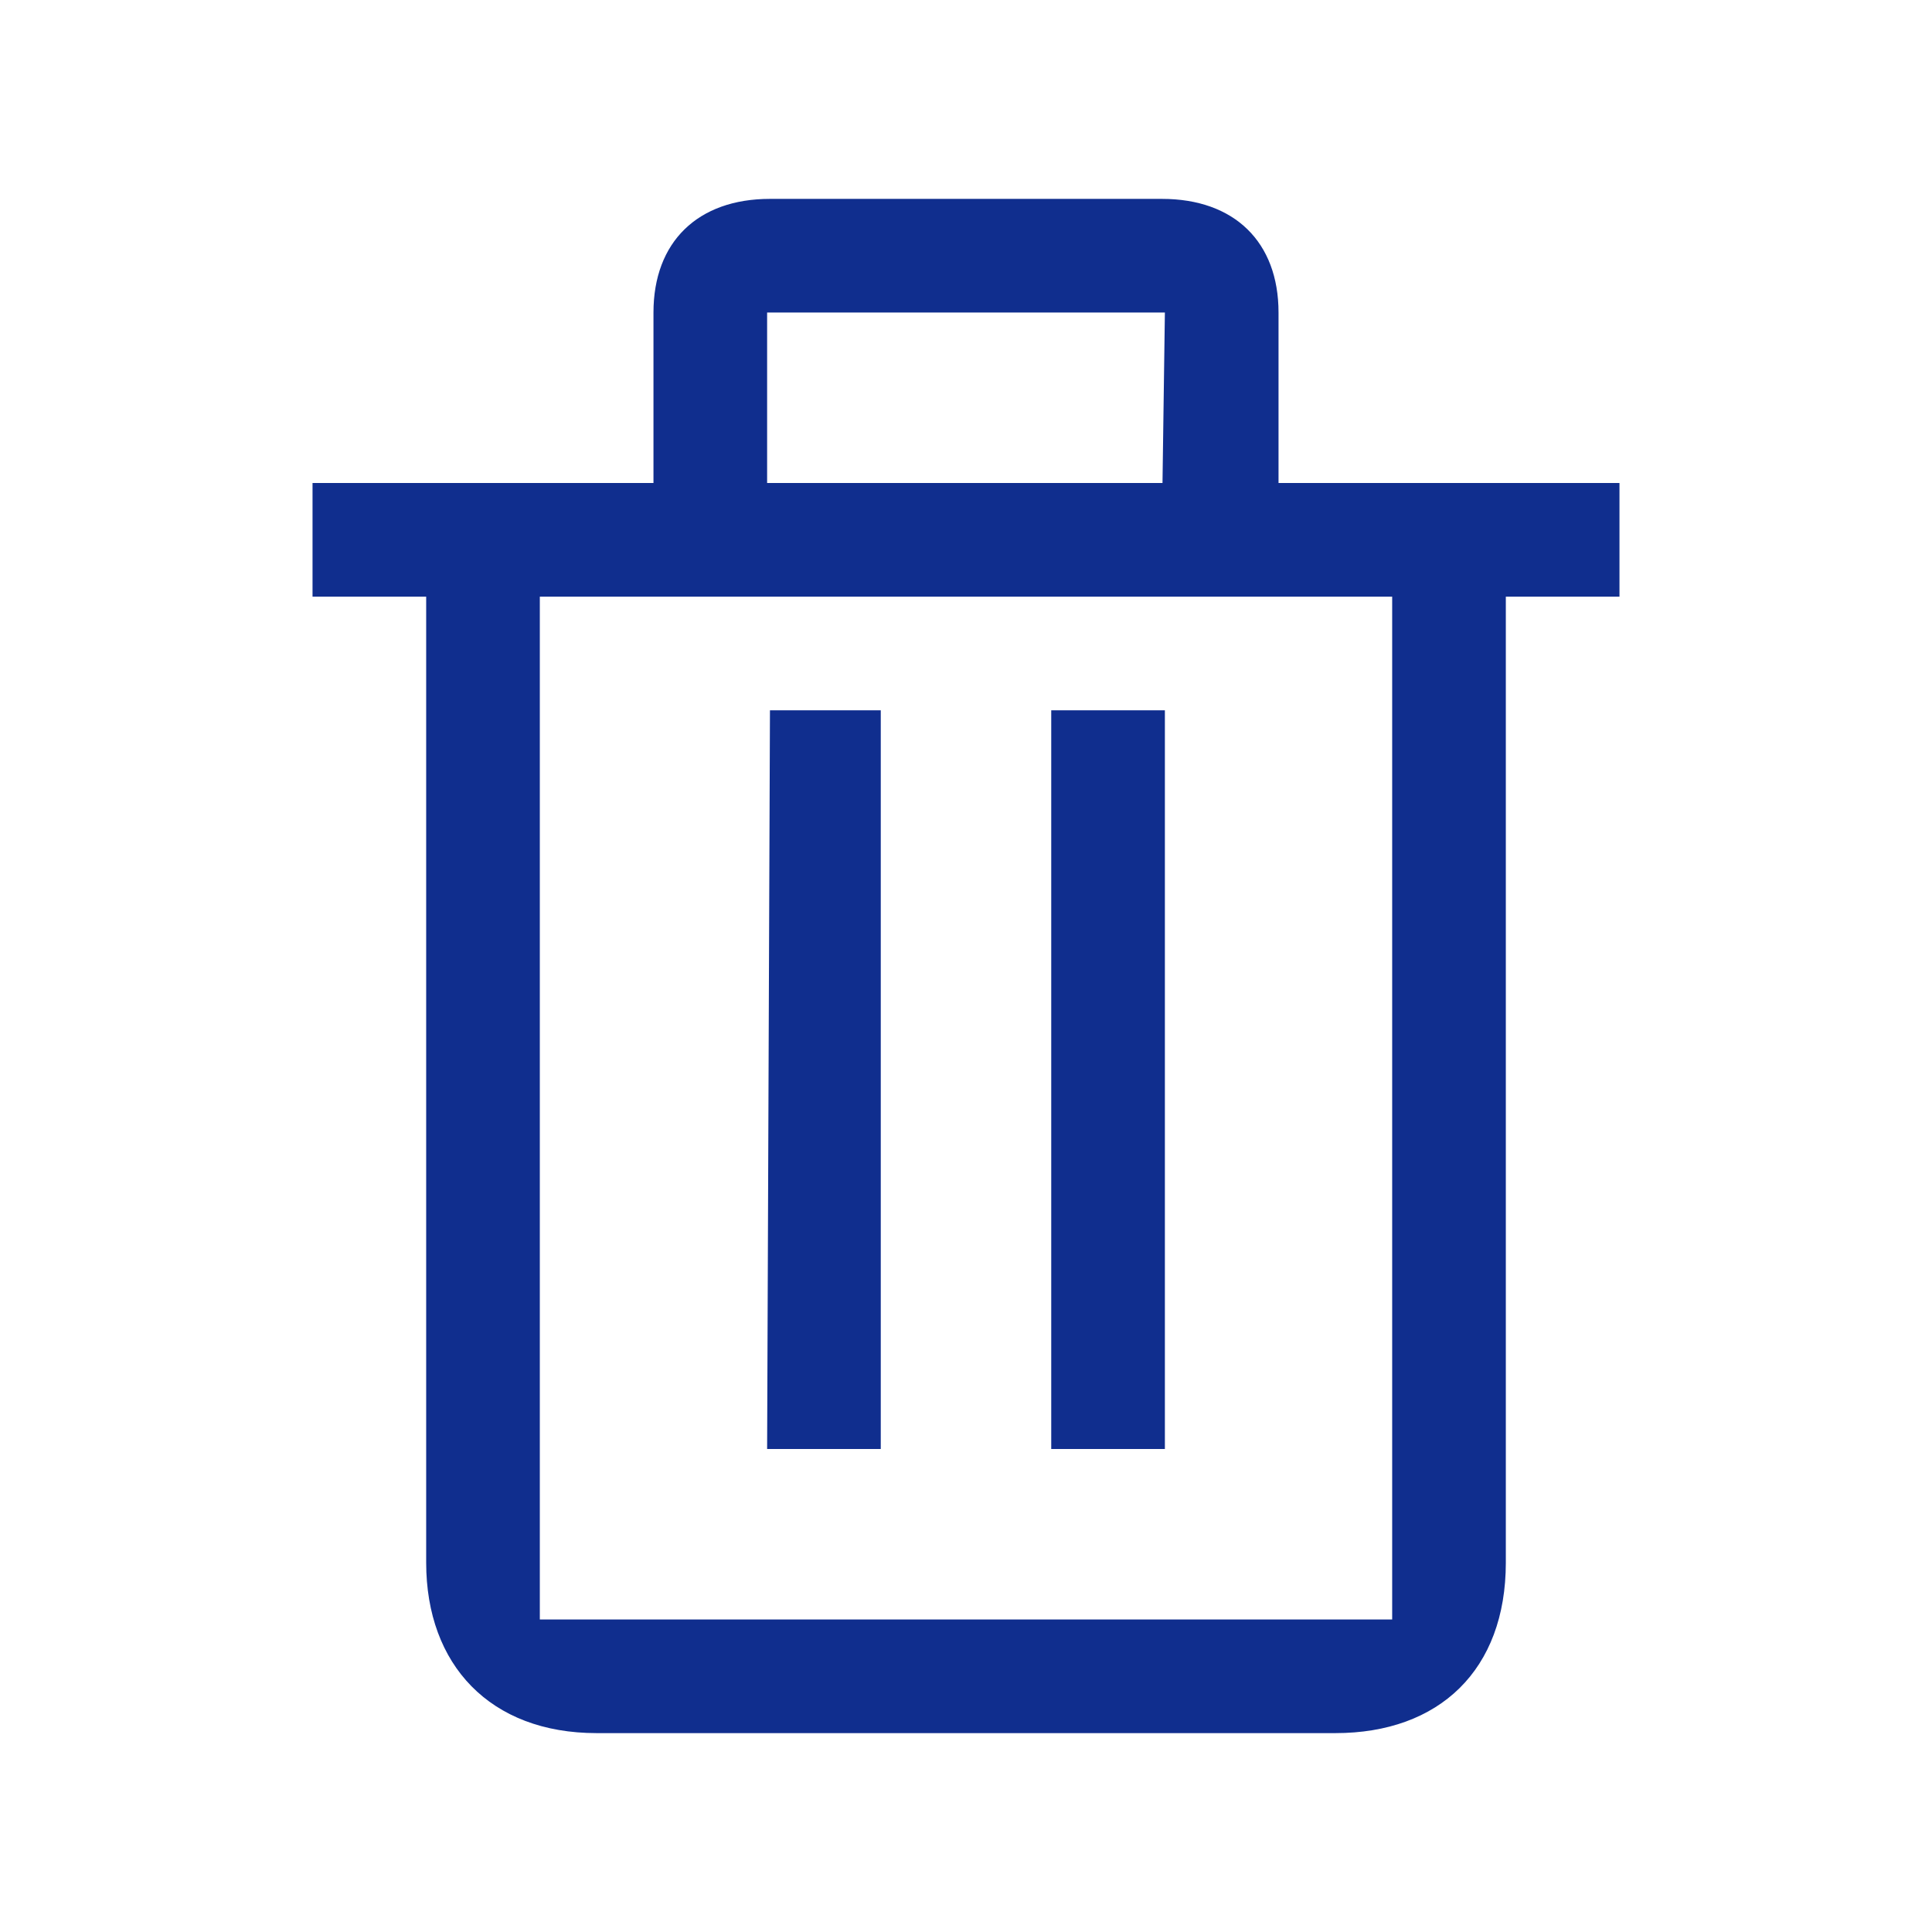<?xml version="1.0" encoding="utf-8"?>
<!-- Generator: Adobe Illustrator 16.0.0, SVG Export Plug-In . SVG Version: 6.00 Build 0)  -->
<!DOCTYPE svg PUBLIC "-//W3C//DTD SVG 1.1//EN" "http://www.w3.org/Graphics/SVG/1.1/DTD/svg11.dtd">
<svg version="1.1" id="图层_1" xmlns="http://www.w3.org/2000/svg" xmlns:xlink="http://www.w3.org/1999/xlink" x="0px" y="0px"
	 width="34px" height="34px" viewBox="0 0 34 34" enable-background="new 0 0 34 34" xml:space="preserve">
<g>
	<g>
		<path fill-rule="evenodd" clip-rule="evenodd" fill="#102E8E" d="M22.5,8.5v-3c0-1.243-0.779-2-2.051-2H13.55
			c-1.27,0-2.05,0.757-2.05,2v3h-6v2h2v17c0,1.802,1.128,3,3,3h13c1.829,0,3-1.112,3-3v-17h2v-2H22.5z M13.5,5.5h7l-0.042,3H13.5
			V5.5z M24.5,28.5h-15v-18h15V28.5z M15.5,12.5h-1.95l-0.05,13h2V12.5z M20.5,12.5h-2v13h2V12.5z"/>
	</g>
</g>
</svg>

